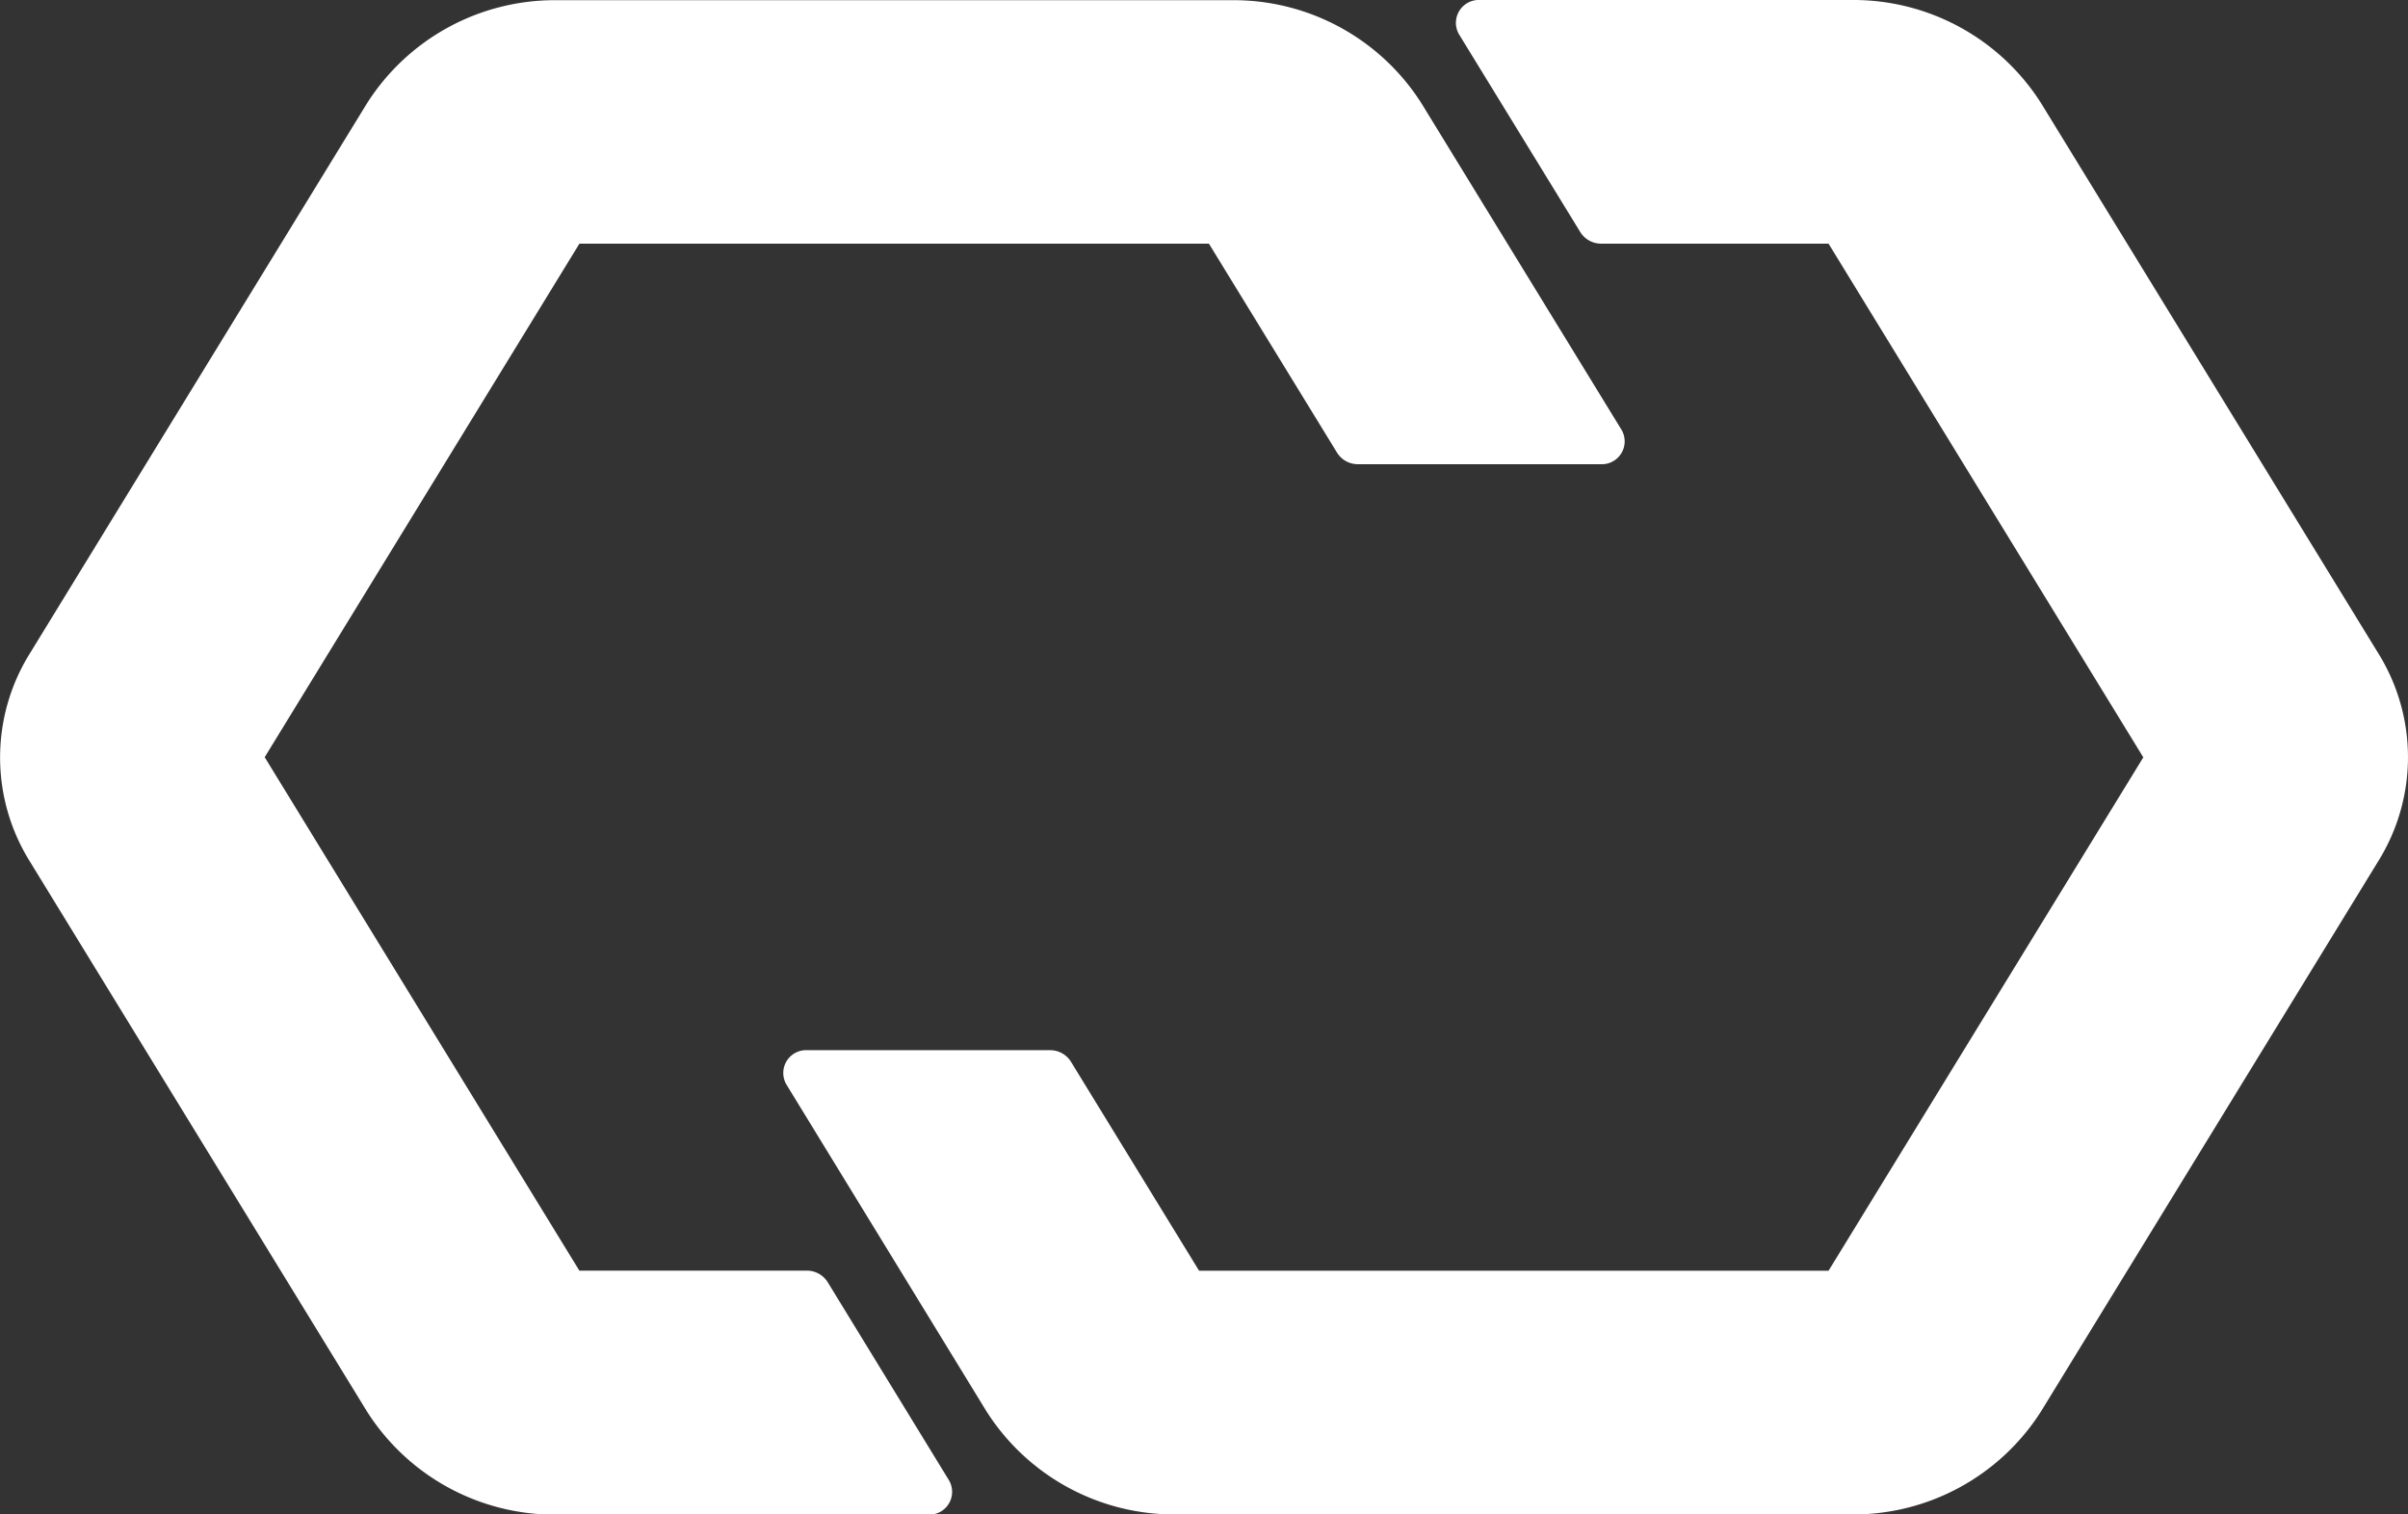 <svg xmlns="http://www.w3.org/2000/svg" width="62.226" height="39.139" viewBox="0 0 62.226 39.139">
  <rect x="0" y="0" width="62.226" height="39.139" fill="#333333" stroke="none"/>
  <g id="logo-horizontal-colour" transform="translate(73.63 -0.568)">
    <g id="Group_6392" data-name="Group 6392" transform="translate(-14.742 0.568)">
      <g id="Group_3" data-name="Group 3" transform="translate(-58.888 0)">
        <path id="Path_1" data-name="Path 1" d="M148.175,33.409l-8.133-13.272,8.133-13.272h16.267l3.31,5.4a.633.633,0,0,0,.541.3h6.273a.591.591,0,0,0,.541-.885l-5.172-8.441a5.753,5.753,0,0,0-4.9-2.666H147.585a5.751,5.751,0,0,0-4.9,2.666l-8.725,14.238a5.083,5.083,0,0,0,0,5.333l8.725,14.236a5.748,5.748,0,0,0,4.9,2.666h9.6a.59.59,0,0,0,.542-.884L154.588,33.7a.633.633,0,0,0-.541-.294h-5.871Z" transform="translate(-133.202 -0.568)" fill="#fff" fill-rule="evenodd"/>
        <g id="Group_1" data-name="Group 1" transform="translate(20.235 0)">
          <path id="Path_2" data-name="Path 2" d="M27.566,6.824,35.7,20.1,27.566,33.368H11.3l-3.31-5.4a.634.634,0,0,0-.541-.3H1.175a.59.59,0,0,0-.541.884L5.805,37a5.751,5.751,0,0,0,4.9,2.666H28.157A5.75,5.75,0,0,0,33.059,37l8.725-14.237a5.083,5.083,0,0,0,0-5.333L33.058,3.193a5.744,5.744,0,0,0-4.9-2.666h-9.6a.591.591,0,0,0-.543.884L21.154,6.53a.633.633,0,0,0,.541.294Z" transform="translate(-0.549 -0.527)" fill="#fff" fill-rule="evenodd"/>
        </g>
      </g>
    </g>
  </g>
</svg>

